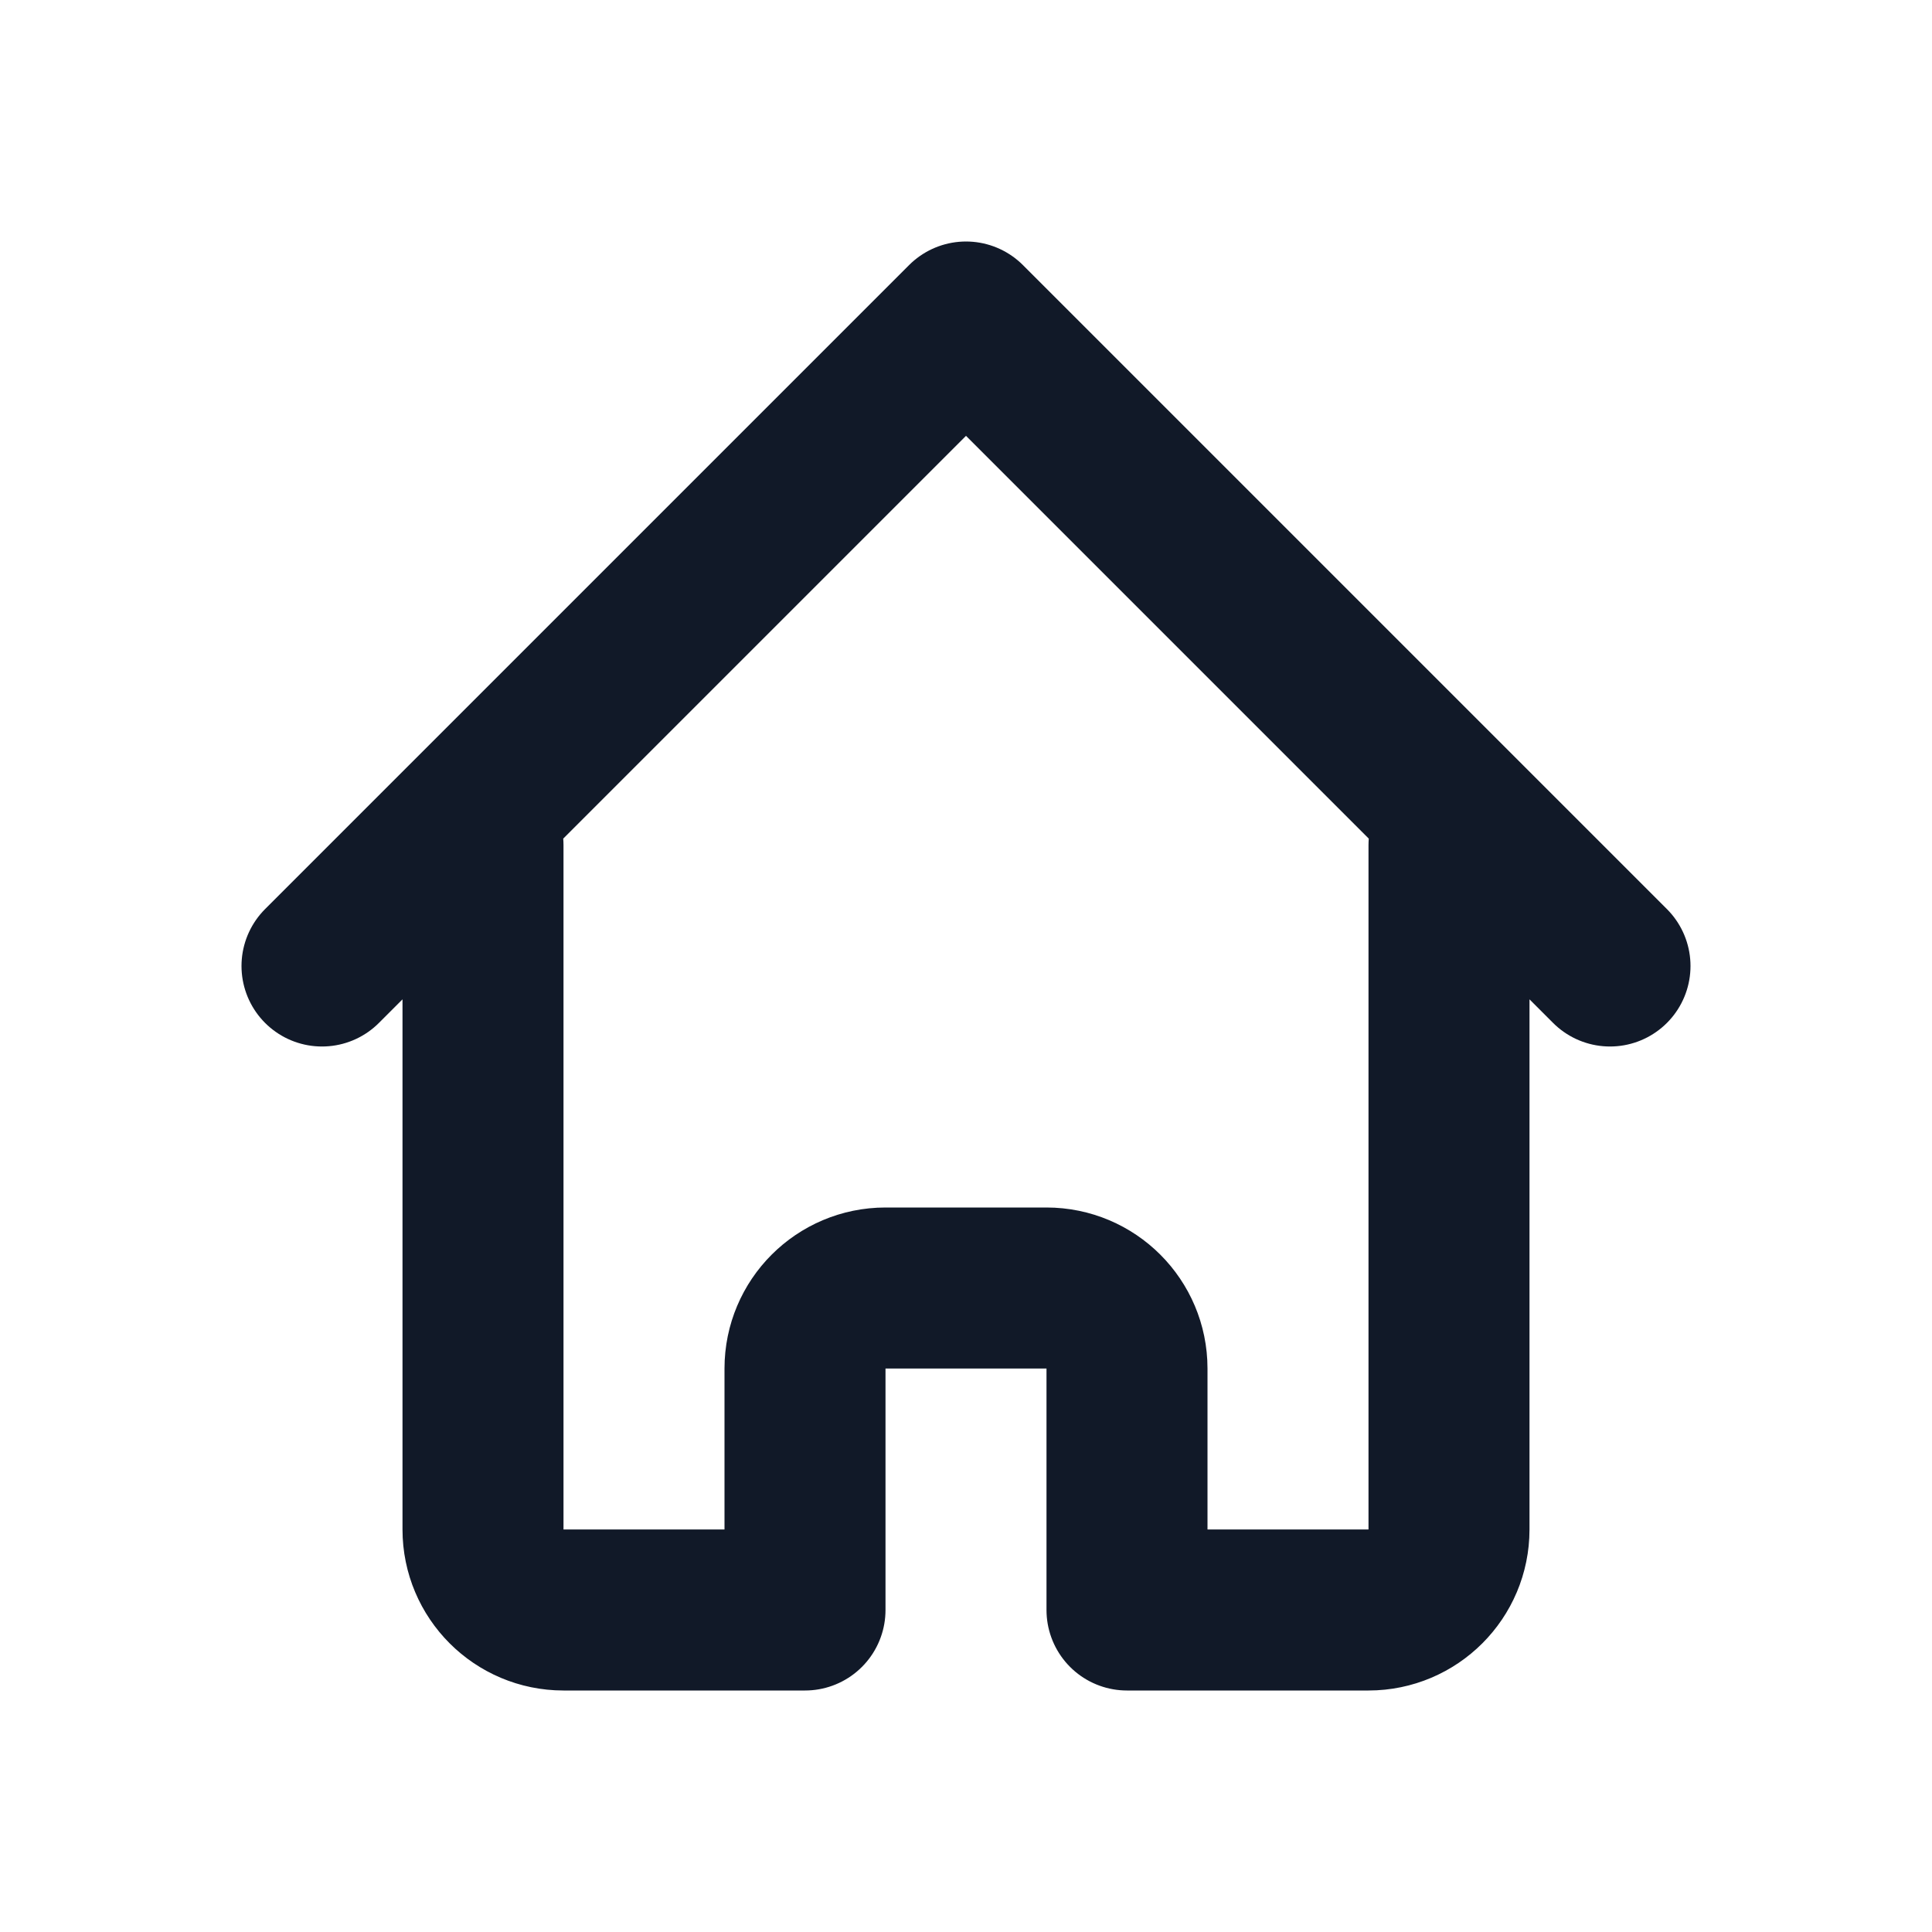 <svg width="30" height="30" viewBox="0 0 24 24" fill="none" xmlns="http://www.w3.org/2000/svg">
    <path d="M4 12L12 4L20 12M6 10.5V19C6 19.552 6.448 20 7 20H10V17C10 16.448 10.448 16 11 16H13C13.552 16 14 16.448 14 17V20H17C17.552 20 18 19.552 18 19V10.5" stroke="#111928" stroke-width="2" stroke-linecap="round" stroke-linejoin="round"/>
</svg>

